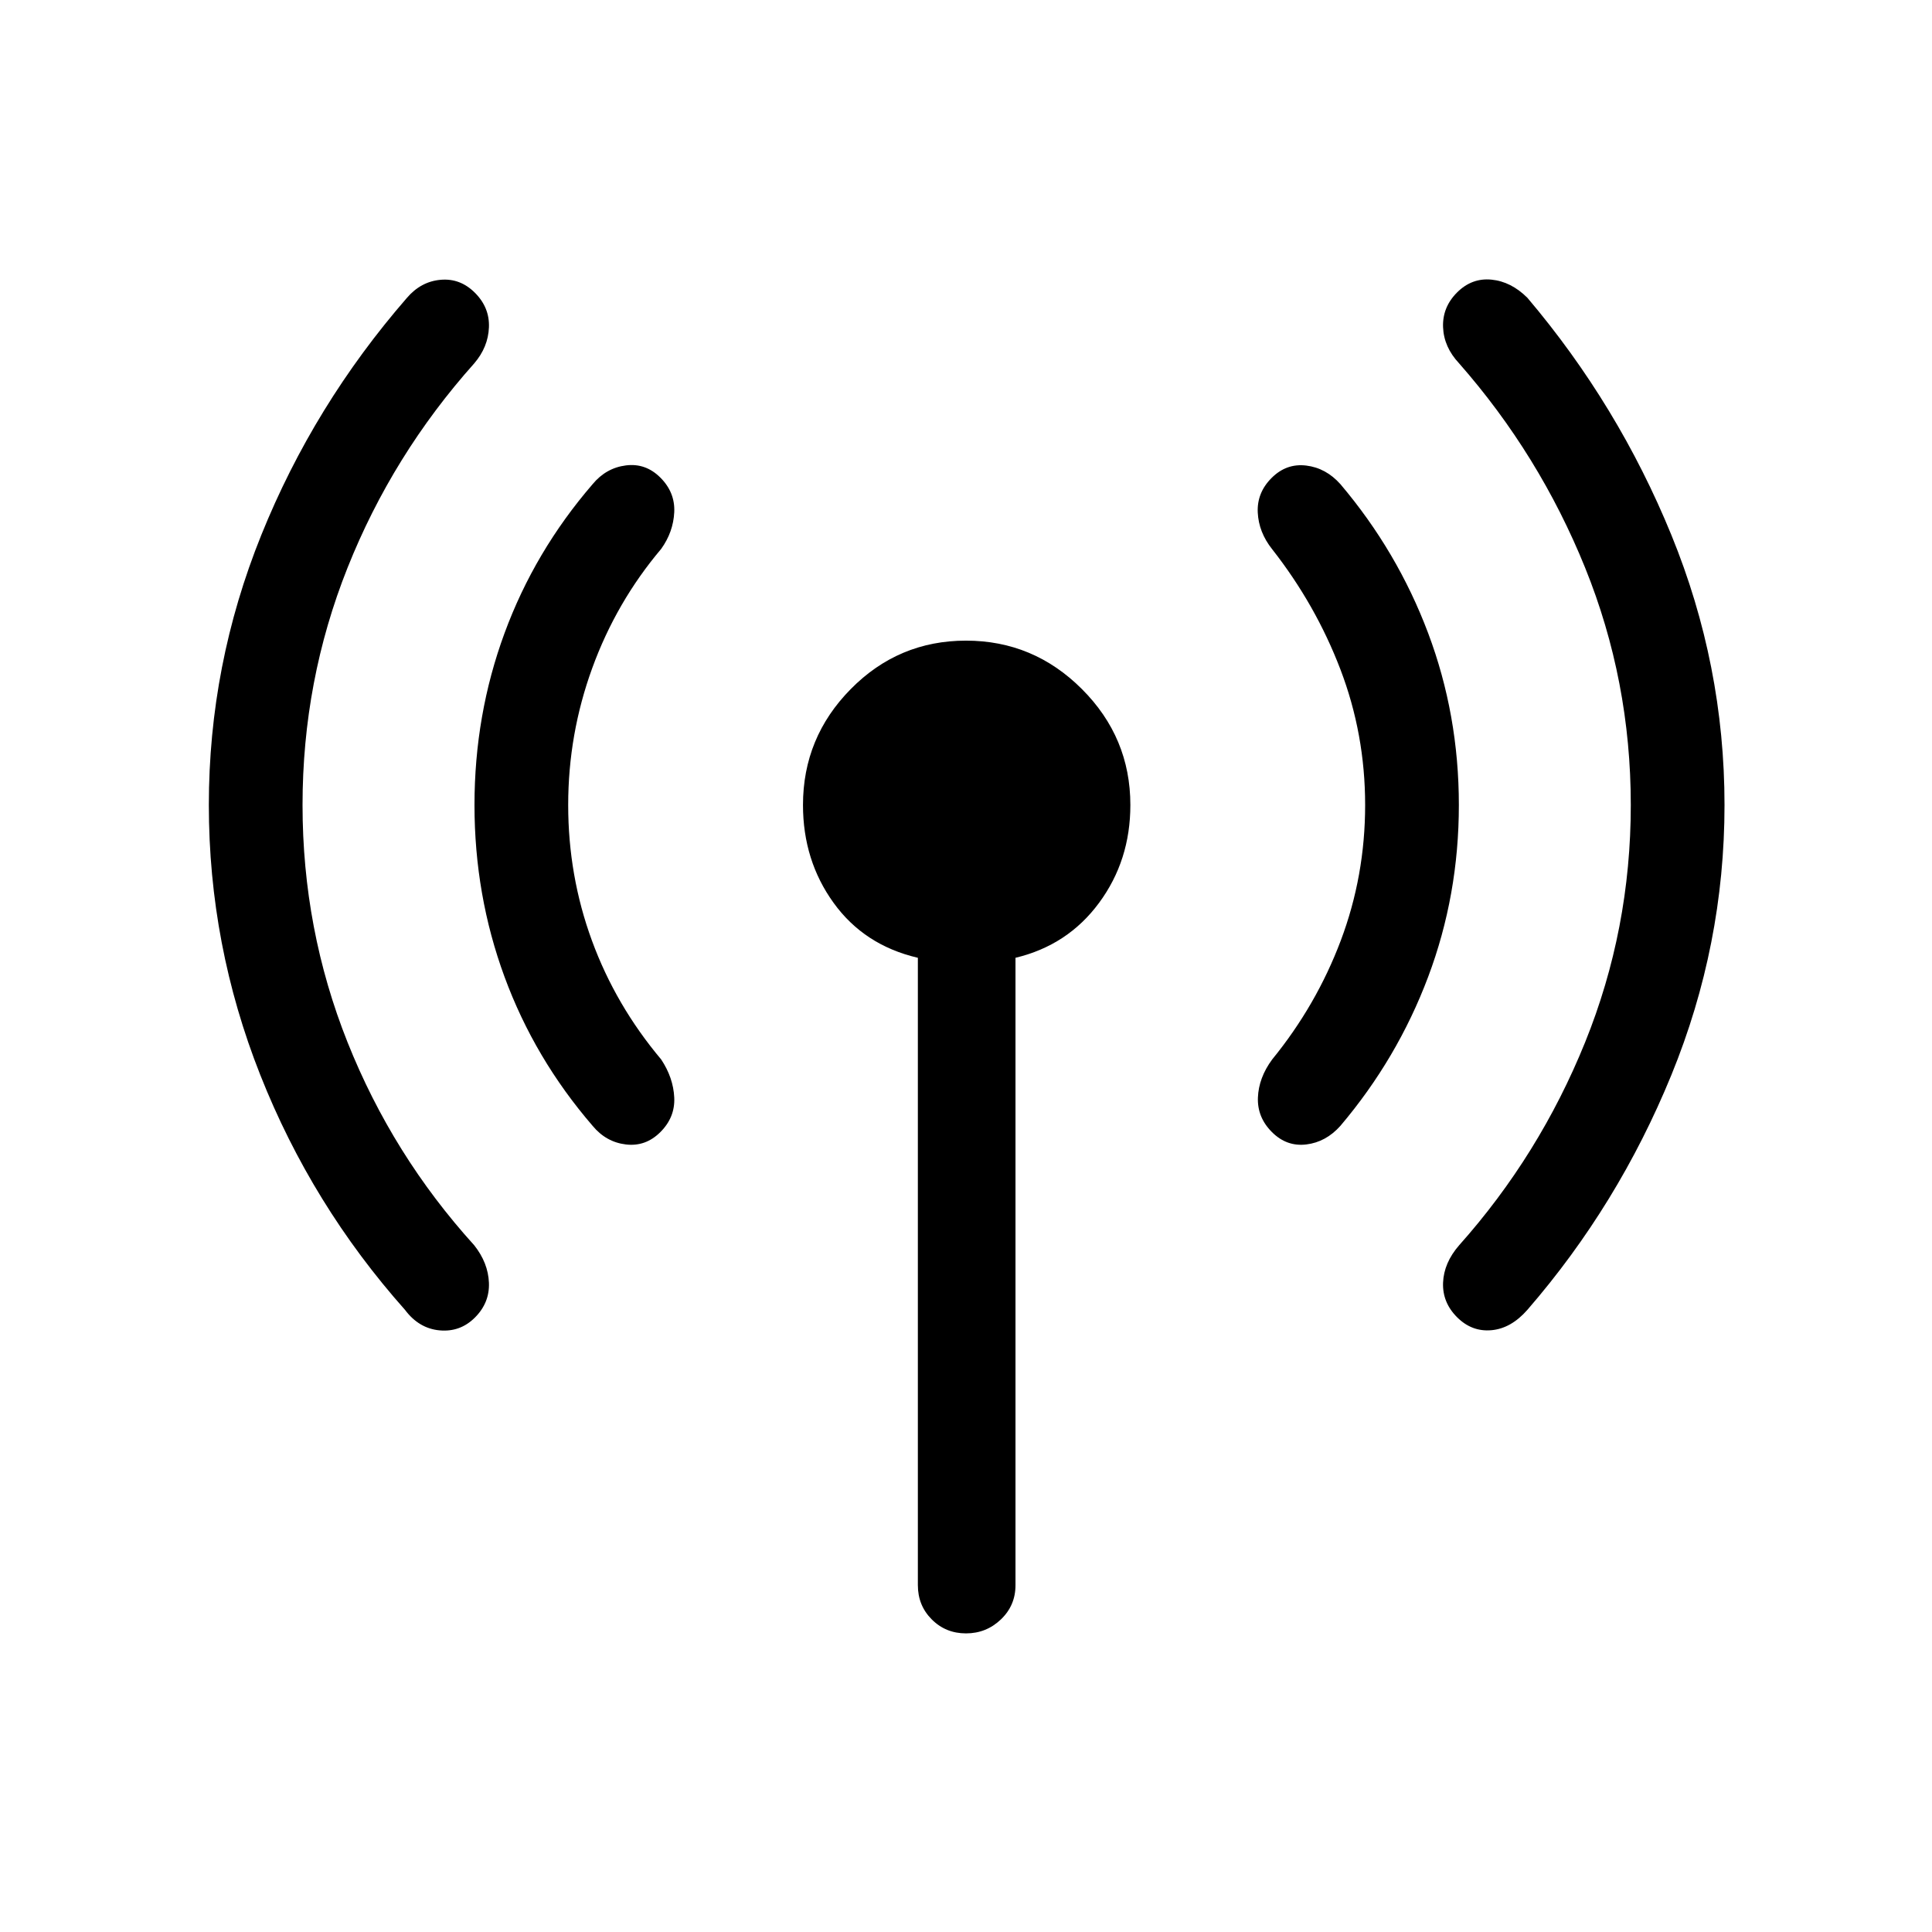 <svg xmlns="http://www.w3.org/2000/svg" height="40" viewBox="0 -960 960 960" width="40"><path d="M150.33-560q0 61.79 22.37 117.91 22.38 56.12 62.94 100.86 6.92 8.74 7.31 18.65.38 9.91-6.95 17.25-7.33 7.33-17.59 6.38-10.26-.95-17.18-10.2-46.31-52.08-71.88-116.67-25.58-64.59-25.58-134.18t26.08-134.18q26.07-64.59 72.38-117.85 6.92-8.07 16.68-8.94 9.76-.88 17.09 6.46 7.33 7.33 6.95 17.16-.39 9.84-7.31 17.91-40.56 45.41-62.94 101.53-22.37 56.12-22.37 117.91Zm132 0q0 35.21 11.79 67.36 11.78 32.15 34.42 59.08 6.02 9.07 6.49 18.91.46 9.83-6.88 17.16-7.33 7.34-17.16 6.16-9.84-1.18-16.53-9.26-28.82-33.41-43.75-73.99-14.94-40.57-14.94-85.42t14.94-85.42q14.93-40.58 43.75-73.99 6.69-8.08 16.53-9.33 9.83-1.26 17.16 6.07 7.34 7.34 6.88 17.17-.47 9.83-6.49 18.24-22.31 26.41-34.26 59.23-11.95 32.82-11.95 68.03Zm173.75 387.69v-311.77q-26.62-6.2-41.85-27.27Q399-532.41 399-560q0-33.54 23.73-57.6 23.73-24.07 57.27-24.07 33.54 0 57.6 24.07 24.07 24.06 24.07 57.6 0 27.59-15.57 48.65-15.56 21.07-41.51 27.27v311.77q0 10.08-7.26 17-7.25 6.93-17.33 6.93-10.08 0-17-6.93-6.92-6.92-6.92-17ZM678.33-560q0-35.21-12.28-67.36t-33.92-59.74q-6.69-8.41-7.16-18.25-.46-9.83 6.88-17.16 7.33-7.34 17.16-6.16 9.84 1.18 17.04 9.26 28.31 33.41 43.58 73.99Q724.9-604.85 724.9-560t-15.27 85.42q-15.27 40.58-43.58 73.99-7.2 8.08-16.96 9.26-9.76 1.18-17.09-6.16-7.33-7.33-6.95-17.16.39-9.84 7.08-18.91 21.97-26.93 34.09-59.08 12.11-32.15 12.11-67.36Zm132 0q0-61.79-22.7-117.91-22.71-56.12-62.6-101.53-7.59-8.07-7.98-17.98-.38-9.91 6.95-17.25 7.33-7.33 17.09-6.38 9.76.95 17.86 9.02 45.13 53.26 71.54 117.85Q856.9-629.59 856.9-560t-26.41 134.18q-26.41 64.59-71.54 116.67-8.1 9.25-17.86 10.12-9.76.88-17.09-6.46-7.33-7.33-6.95-17.16.39-9.84 7.98-18.58 39.89-44.74 62.6-100.86 22.7-56.12 22.7-117.91Z"/></svg>